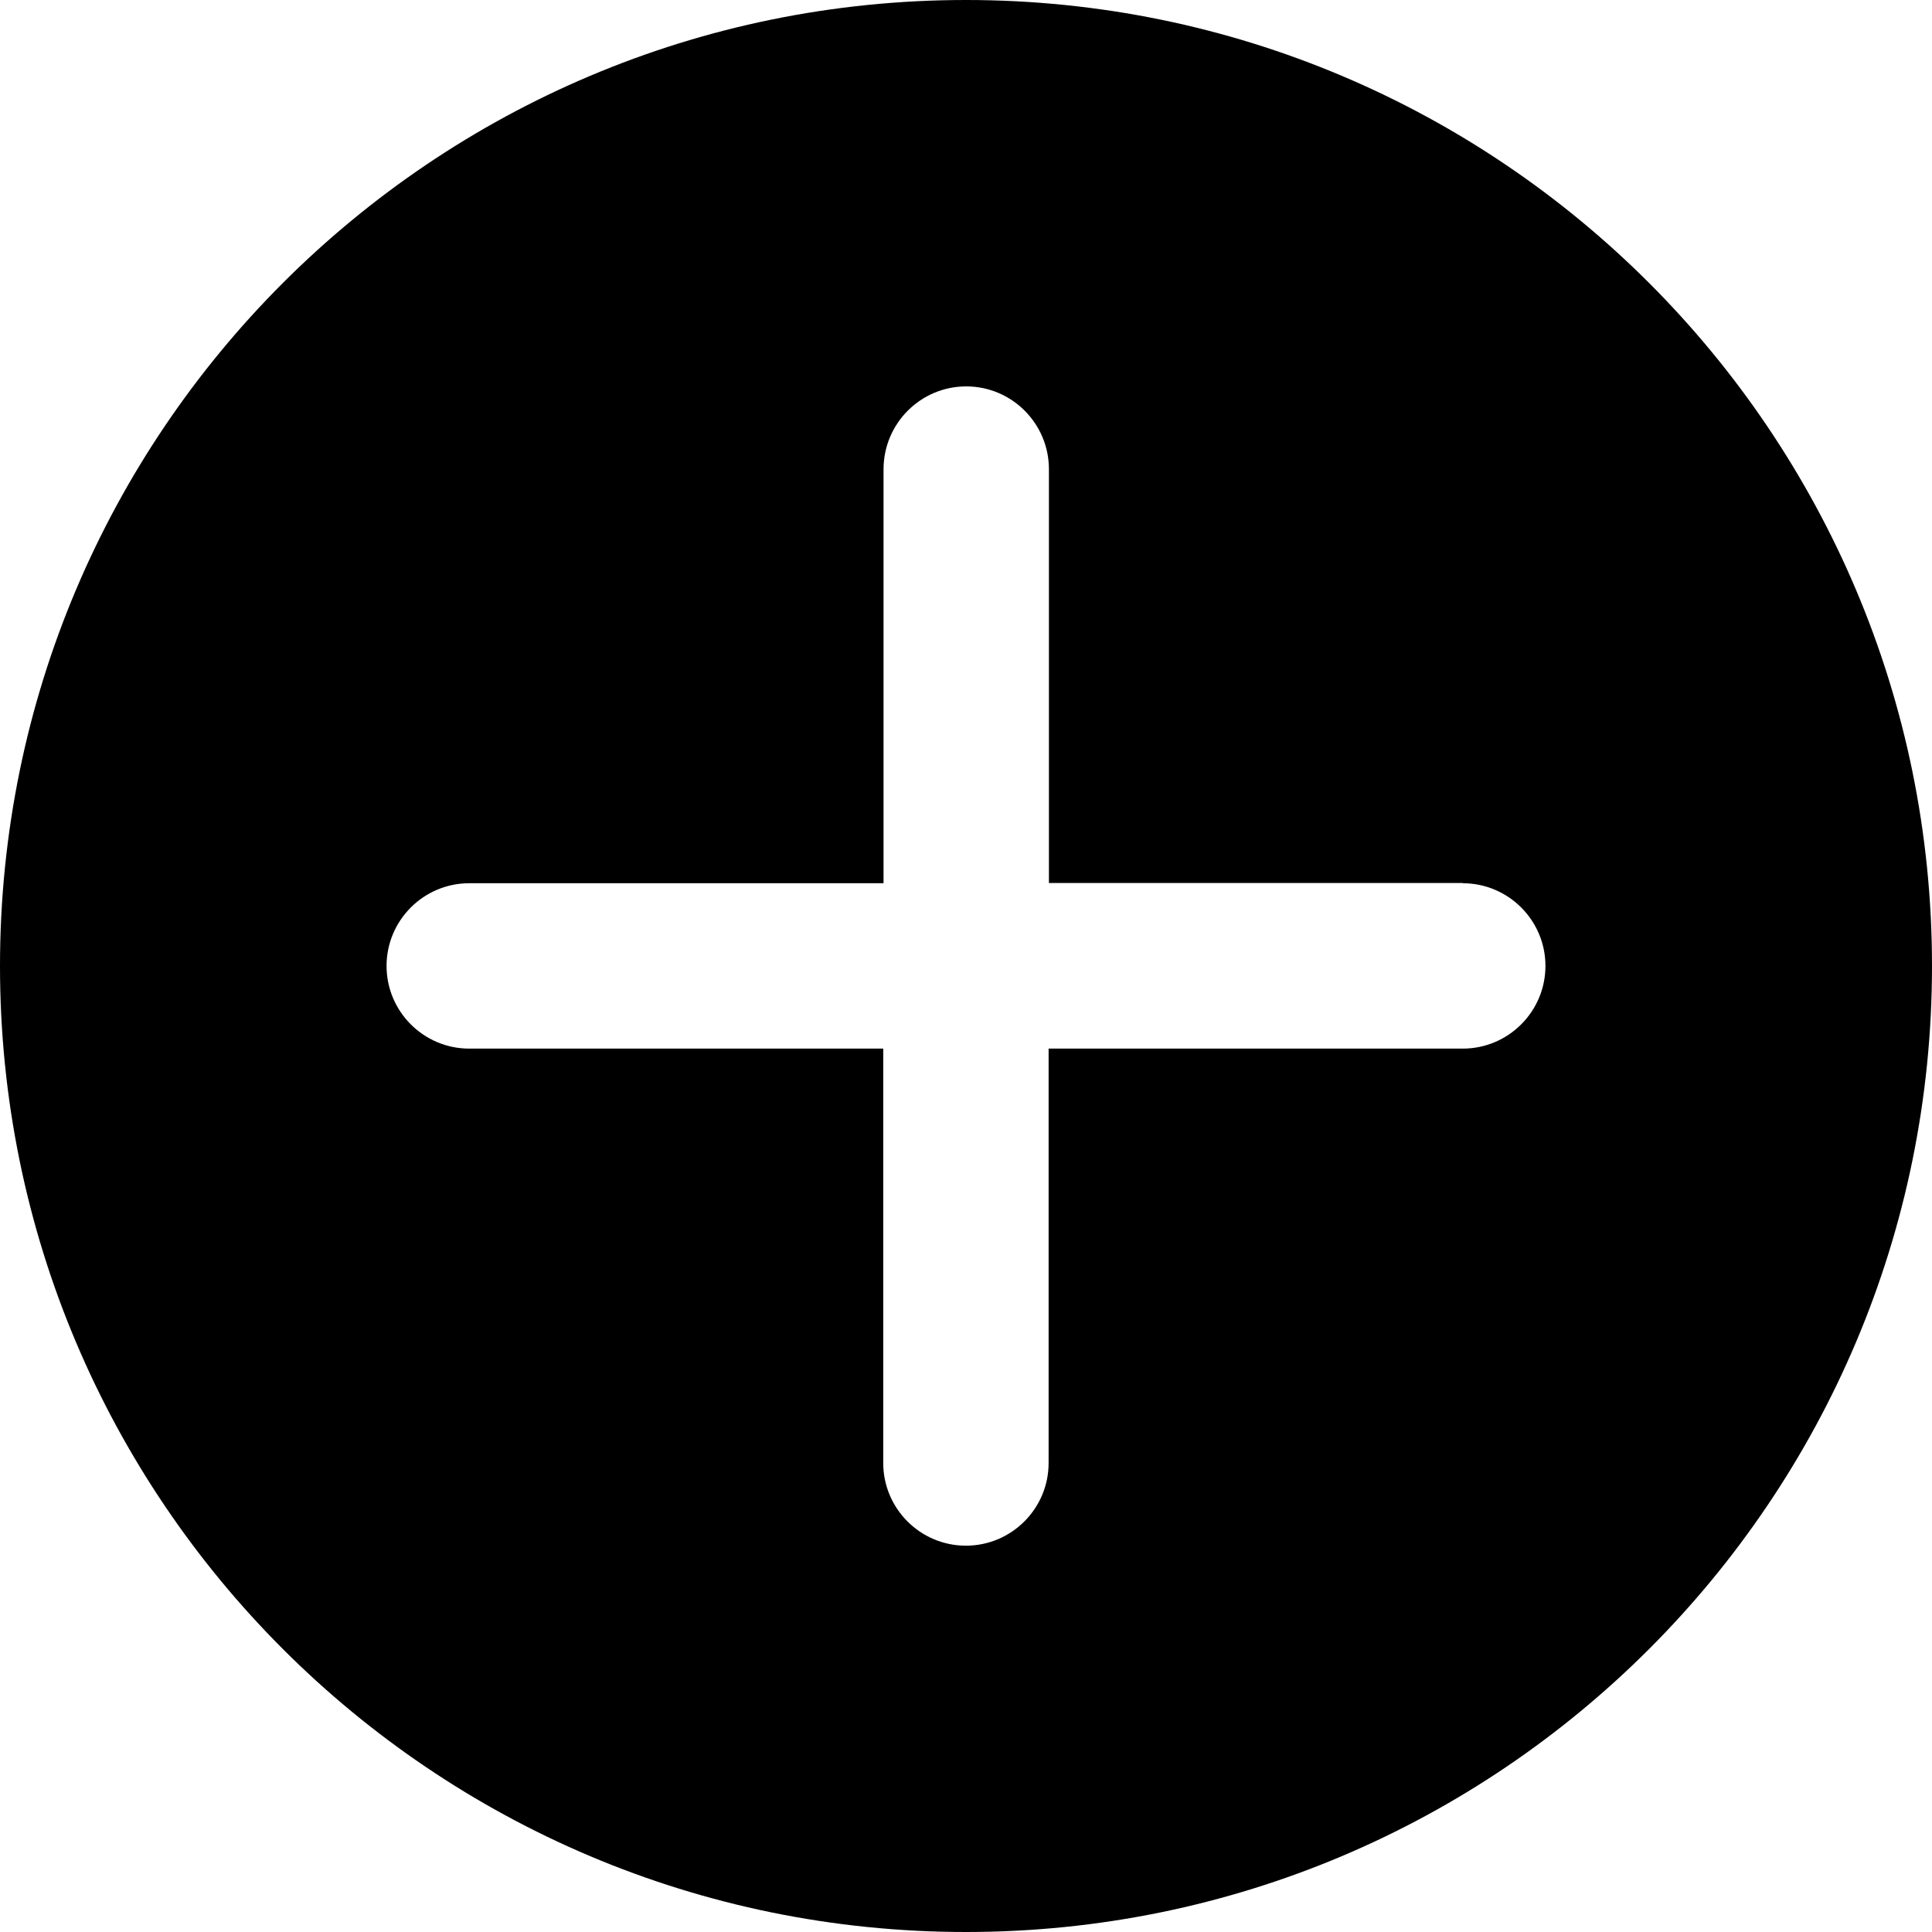 <svg xmlns="http://www.w3.org/2000/svg" viewBox="0 0 25 25">
  <path d="M12.5 0C19.404 0 25 5.597 25 12.5S19.404 25 12.5 25 0 19.404 0 12.5 5.596 0 12.5 0zm6.432 11.426h-5.359V6.072C13.573 5.48 13.093 5 12.503 5c-.59 0-1.07.48-1.07 1.072v5.357H6.072c-.59 0-1.07.48-1.07 1.07 0 .59.48 1.07 1.07 1.07h5.357v5.362c0 .59.48 1.07 1.07 1.07.59 0 1.07-.48 1.07-1.07V13.569h5.359c.59 0 1.07-.48 1.07-1.07 0-.59-.48-1.07-1.07-1.07l.004-.004z"/>
</svg>
